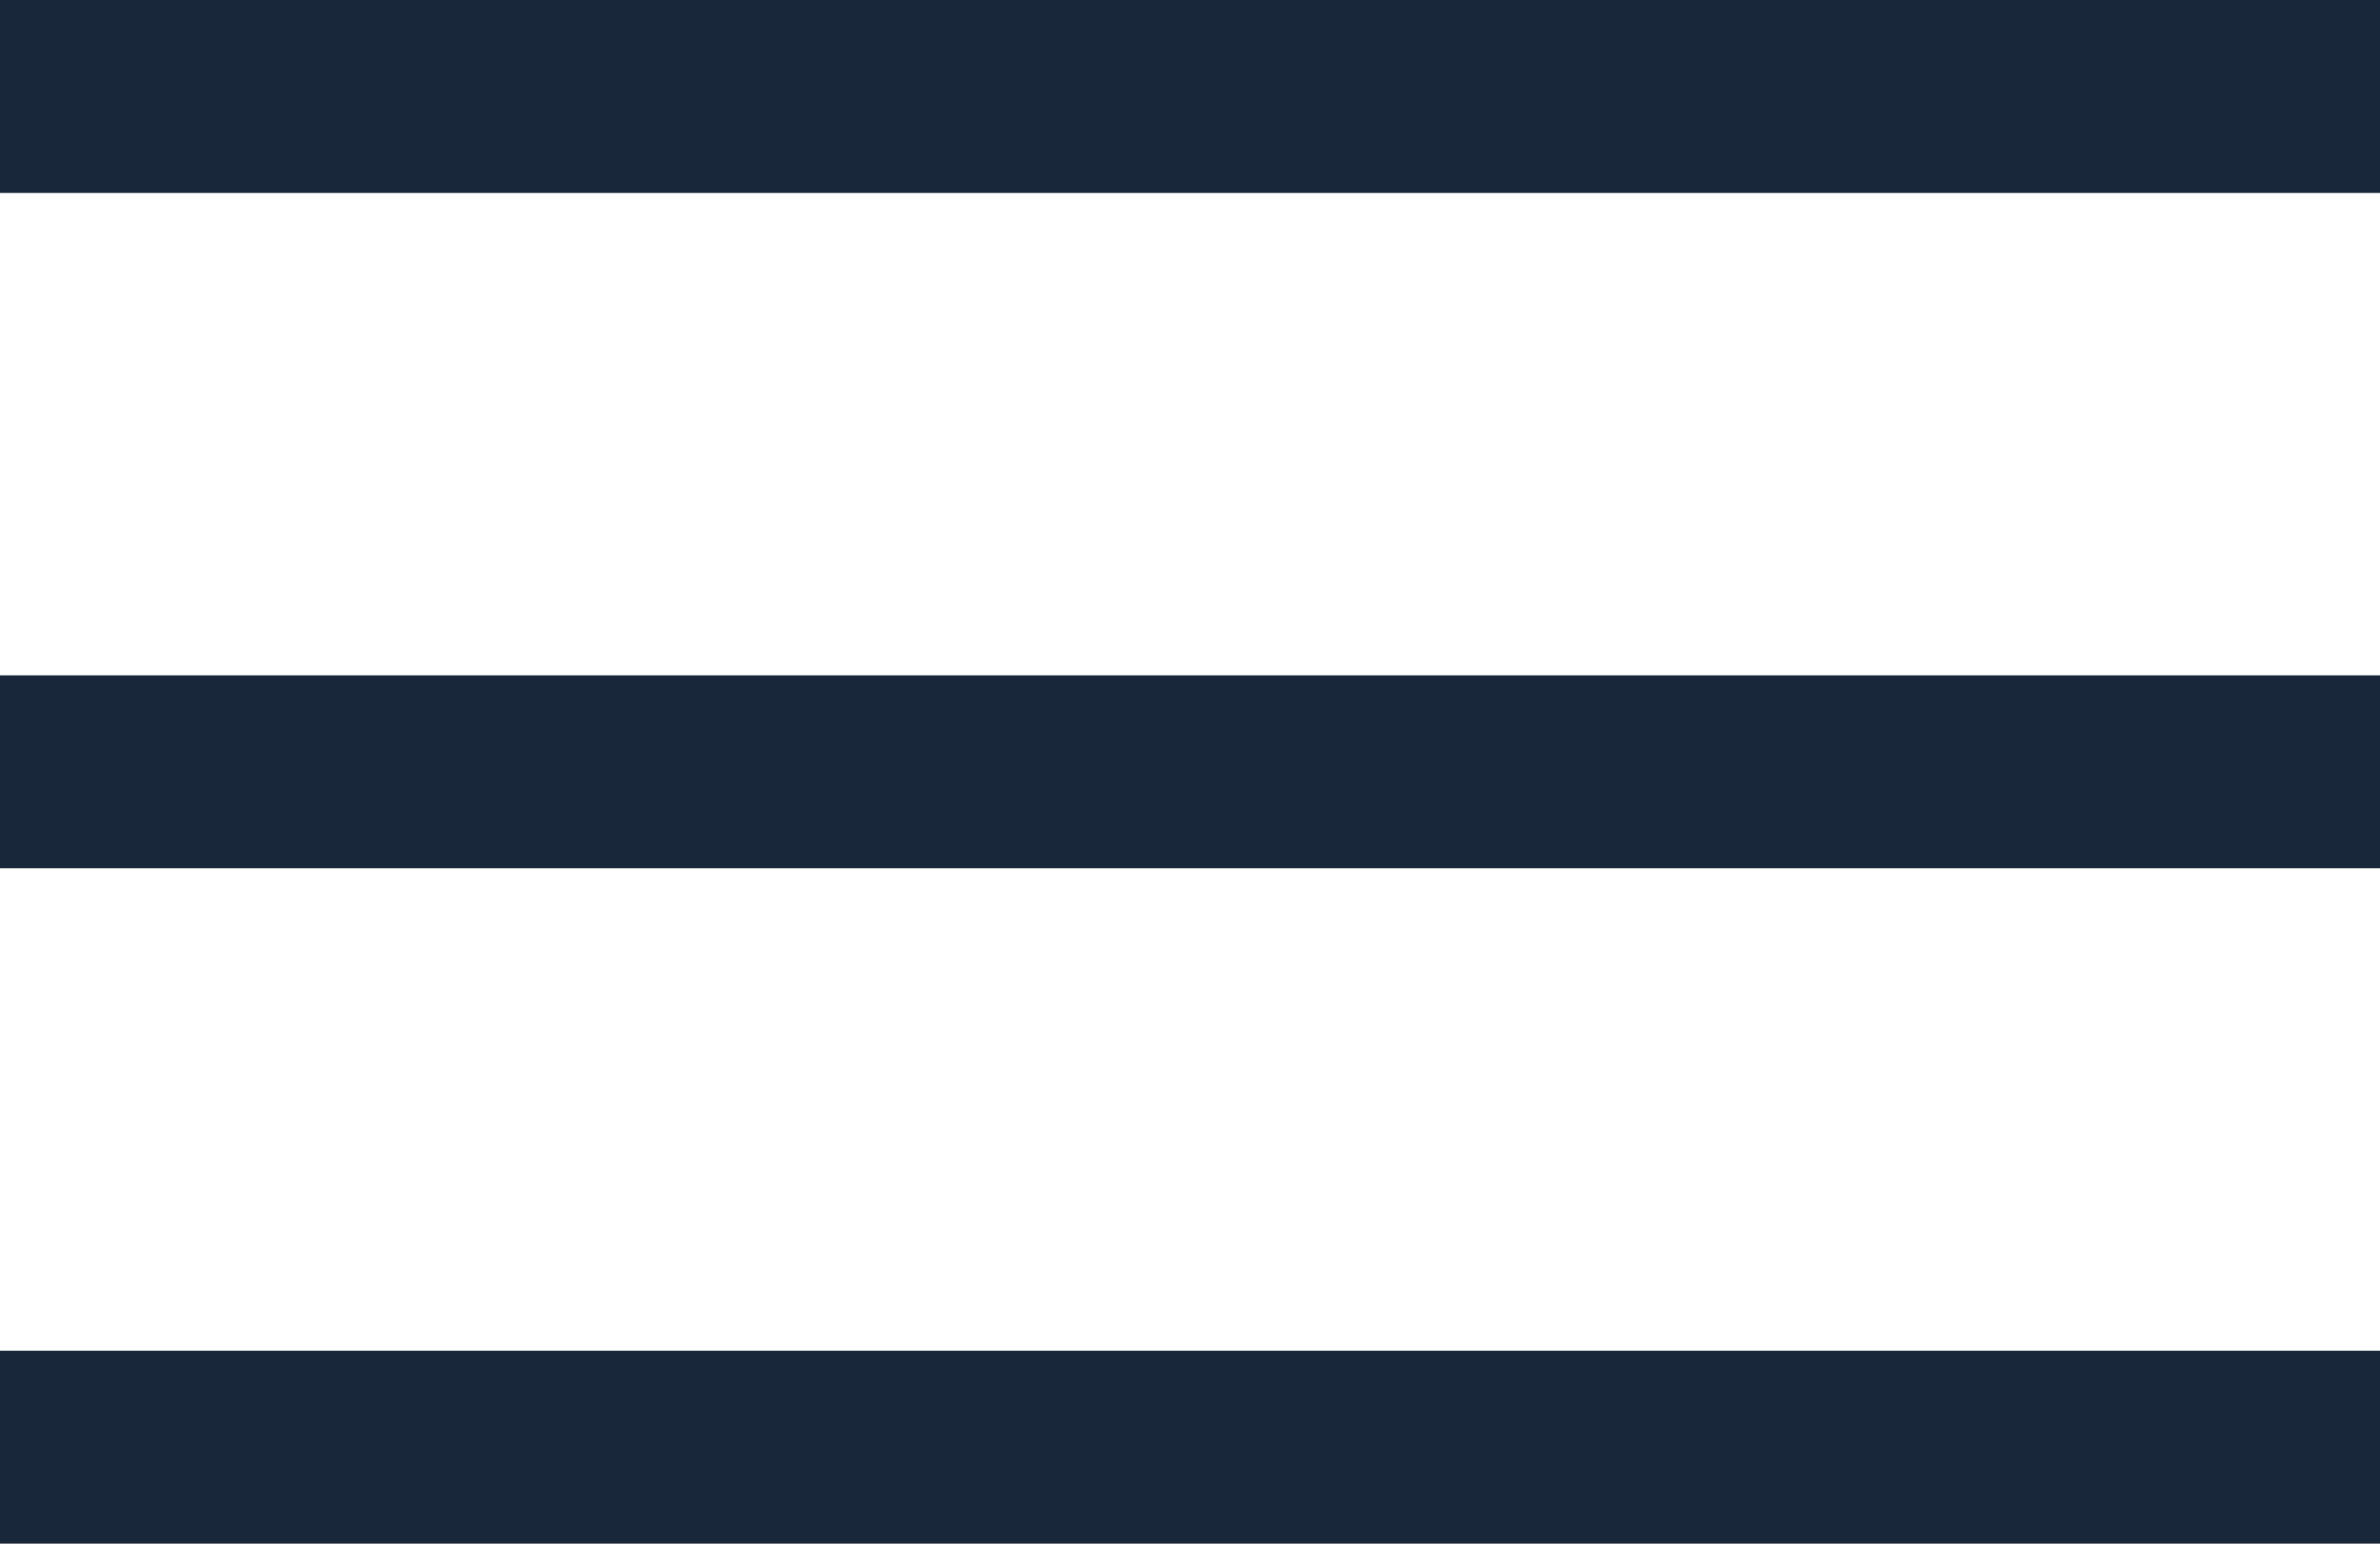 <svg width="37" height="24" viewBox="0 0 37 24" fill="none" xmlns="http://www.w3.org/2000/svg">
<rect width="37" height="3" fill="#19273A"/>
<rect y="10.5" width="37" height="3" fill="#19273A"/>
<rect y="21" width="37" height="3" fill="#19273A"/>
</svg>

